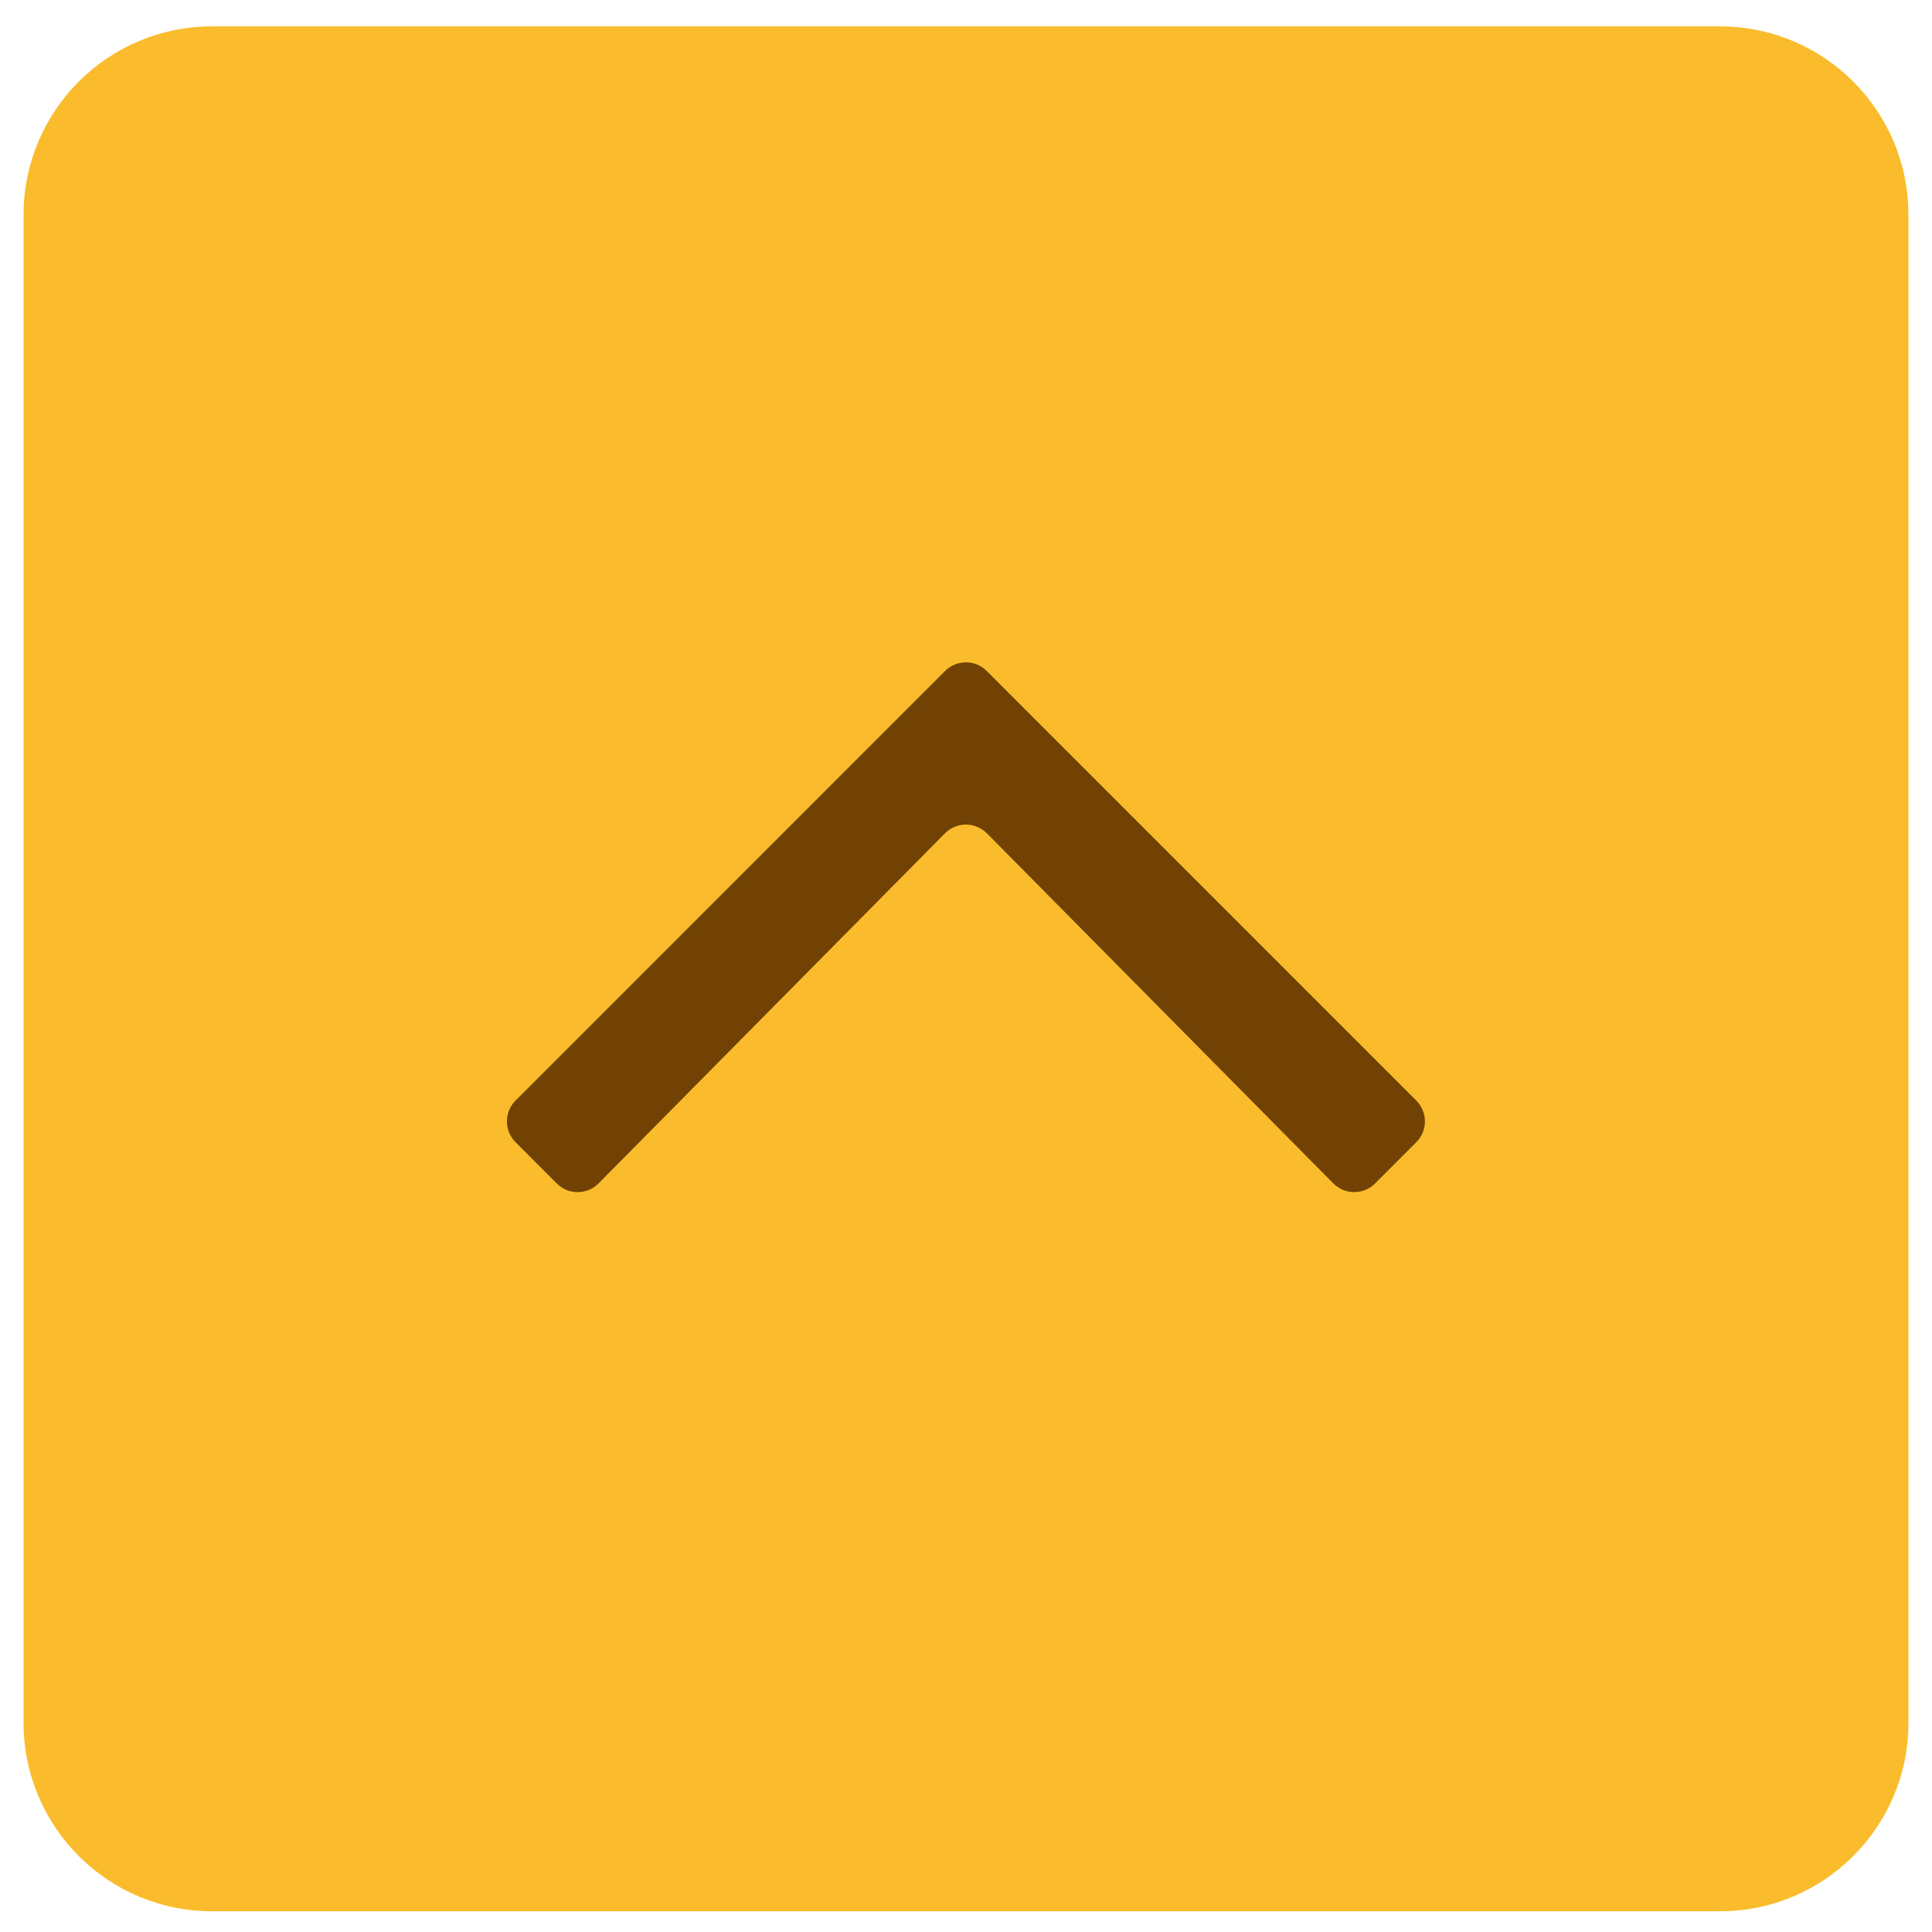 <svg width="41" height="41" viewBox="0 0 41 41" fill="none" xmlns="http://www.w3.org/2000/svg">
<path d="M36.5 0.56H4.5C2.291 0.56 0.5 2.35 0.5 4.56V36.56C0.5 38.769 2.291 40.56 4.5 40.56H36.5C38.709 40.56 40.5 38.769 40.5 36.56V4.56C40.5 2.35 38.709 0.56 36.5 0.56Z" fill="#FABC2C"/>
<path d="M20.942 17.684C20.884 17.625 20.815 17.579 20.739 17.547C20.663 17.515 20.581 17.499 20.498 17.499C20.416 17.499 20.334 17.515 20.258 17.547C20.182 17.579 20.113 17.625 20.054 17.684L12.702 25.114C12.645 25.172 12.576 25.219 12.5 25.25C12.424 25.282 12.342 25.299 12.26 25.299C12.178 25.299 12.096 25.283 12.02 25.252C11.944 25.22 11.875 25.174 11.816 25.116L10.94 24.239C10.823 24.122 10.758 23.963 10.758 23.797C10.758 23.632 10.823 23.473 10.94 23.356L20.056 14.239C20.114 14.181 20.183 14.135 20.259 14.103C20.335 14.072 20.416 14.056 20.498 14.056C20.581 14.056 20.662 14.072 20.738 14.103C20.814 14.135 20.882 14.181 20.94 14.239L30.056 23.356C30.173 23.473 30.239 23.632 30.239 23.797C30.239 23.963 30.173 24.122 30.056 24.239L29.18 25.116C29.122 25.174 29.053 25.22 28.977 25.251C28.901 25.283 28.819 25.299 28.737 25.298C28.654 25.298 28.573 25.282 28.497 25.25C28.421 25.218 28.352 25.171 28.294 25.113L20.942 17.683V17.684Z" fill="#714203"/>
</svg>
